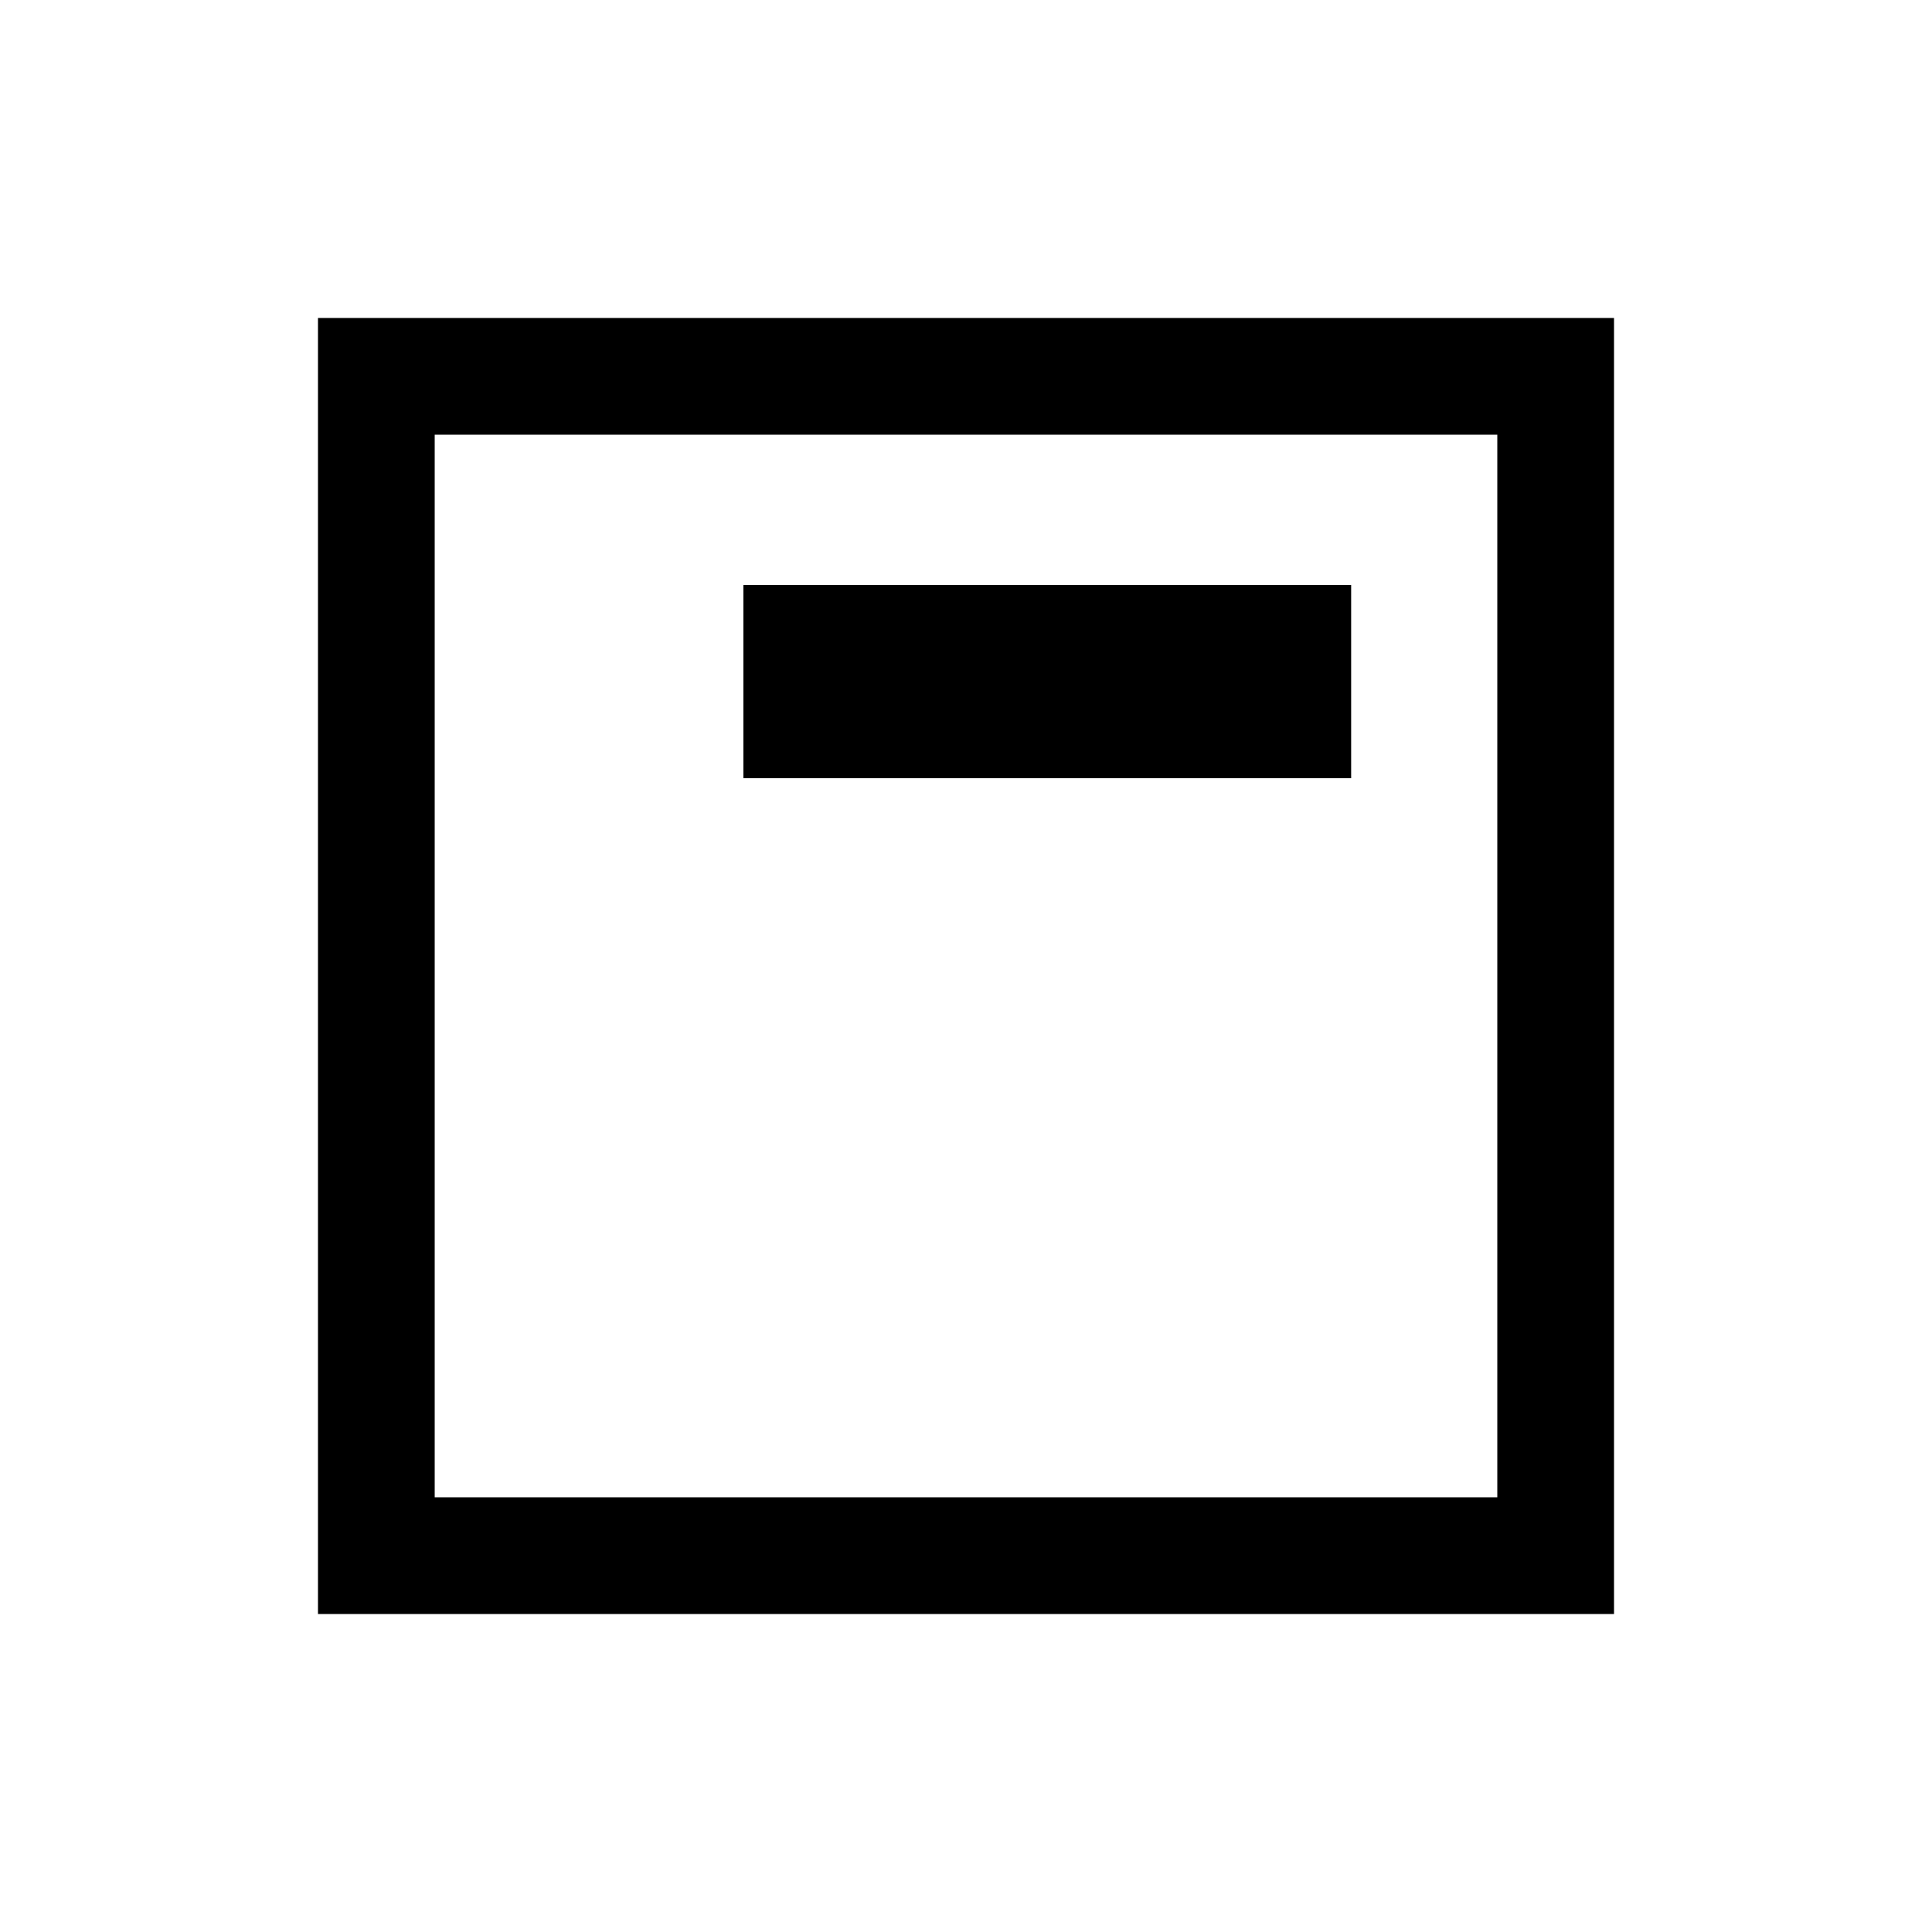 <svg xmlns="http://www.w3.org/2000/svg" height="20" viewBox="0 -960 960 960" width="20"><path d="M369.38-573.31h302v-96h-302v96ZM158-158v-644h644v644H158Zm58-58h528v-528H216v528Zm0-528v528-528Z"/></svg>